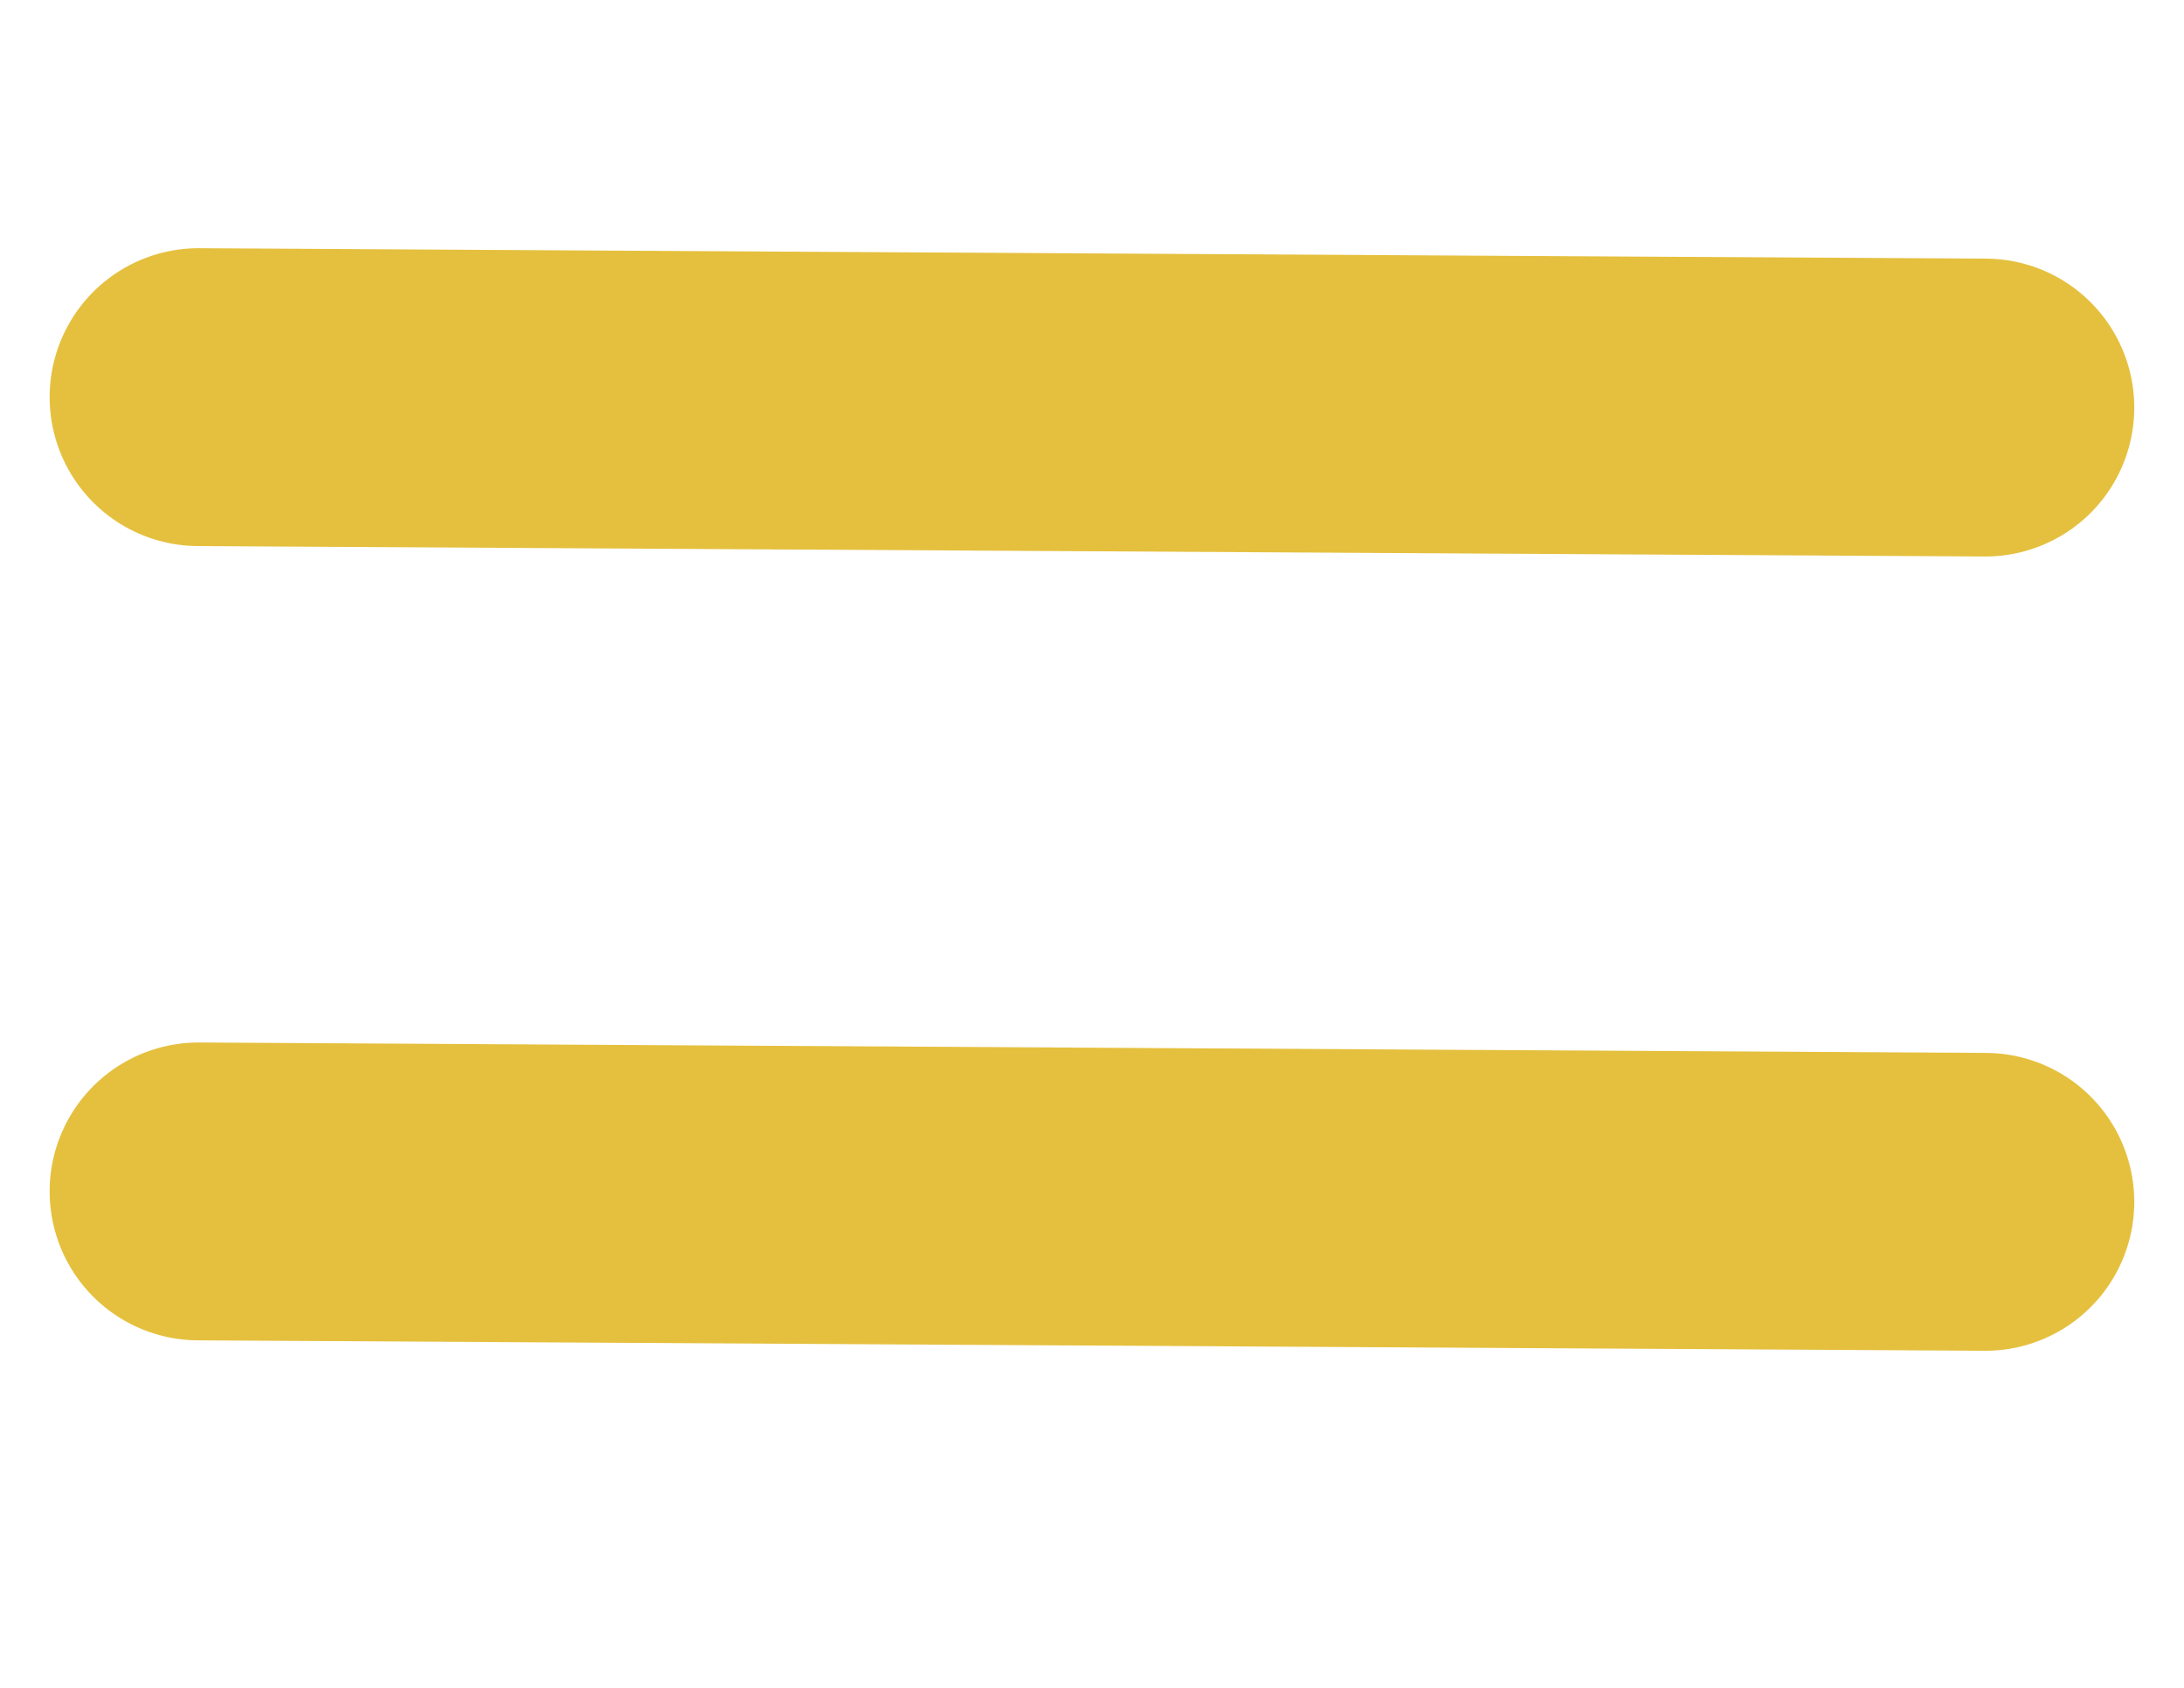 <svg width="22" height="17" viewBox="0 0 22 17" fill="none" xmlns="http://www.w3.org/2000/svg">
<path d="M2 12L19.999 12.105" stroke="#E5C03E" stroke-width="3" stroke-linecap="round"/>
<path d="M2 4L19.999 4.105" stroke="#E5C03E" stroke-width="3" stroke-linecap="round"/>
</svg>
